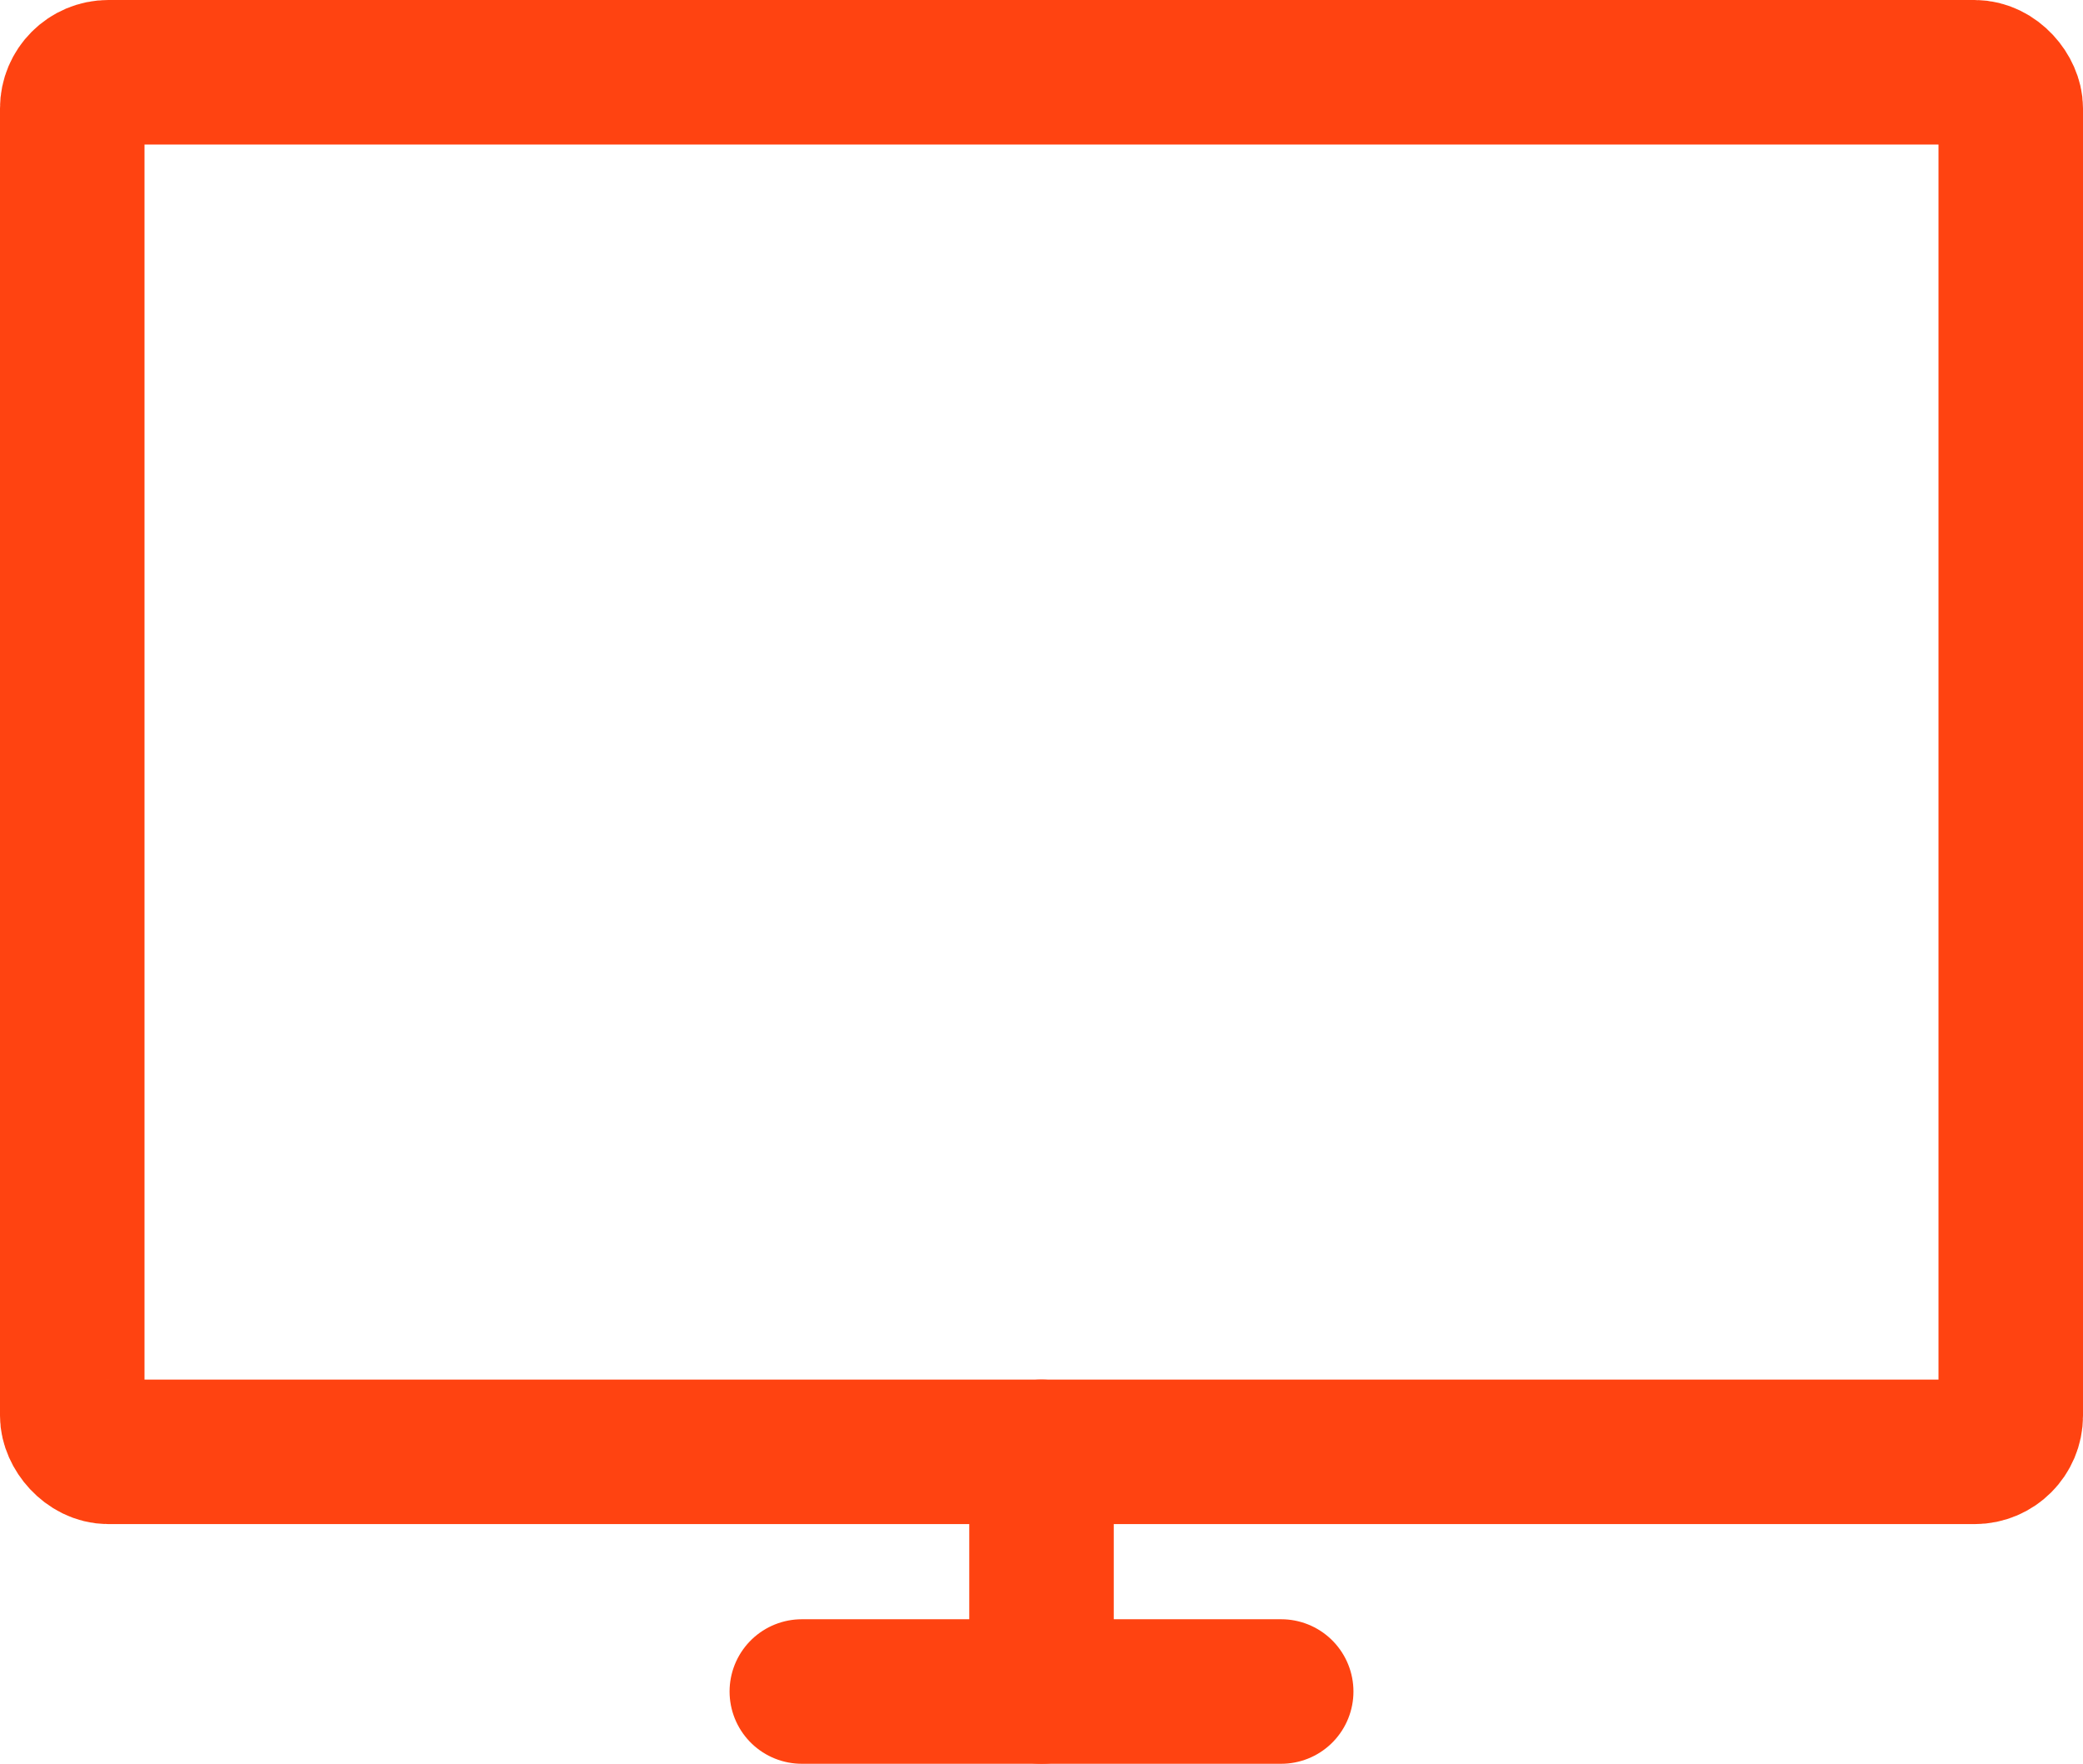<svg xmlns="http://www.w3.org/2000/svg" width="115.309" height="97.631" viewBox="0 0 115.309 97.631">
  <g id="icon-curso" transform="translate(4 4)">
    <rect id="Retângulo_1101" data-name="Retângulo 1101" width="107.309" height="76.364" rx="2" fill="none" stroke="#ff4311" stroke-linecap="round" stroke-linejoin="round" stroke-width="8"/>
    <line id="Linha_8" data-name="Linha 8" x2="26.536" transform="translate(40.387 89.631)" fill="none" stroke="#ff4311" stroke-linecap="round" stroke-linejoin="round" stroke-width="8"/>
    <line id="Linha_9" data-name="Linha 9" y2="13.268" transform="translate(53.655 76.364)" fill="none" stroke="#ff4311" stroke-linecap="round" stroke-linejoin="round" stroke-width="8"/>
  </g>
</svg>
